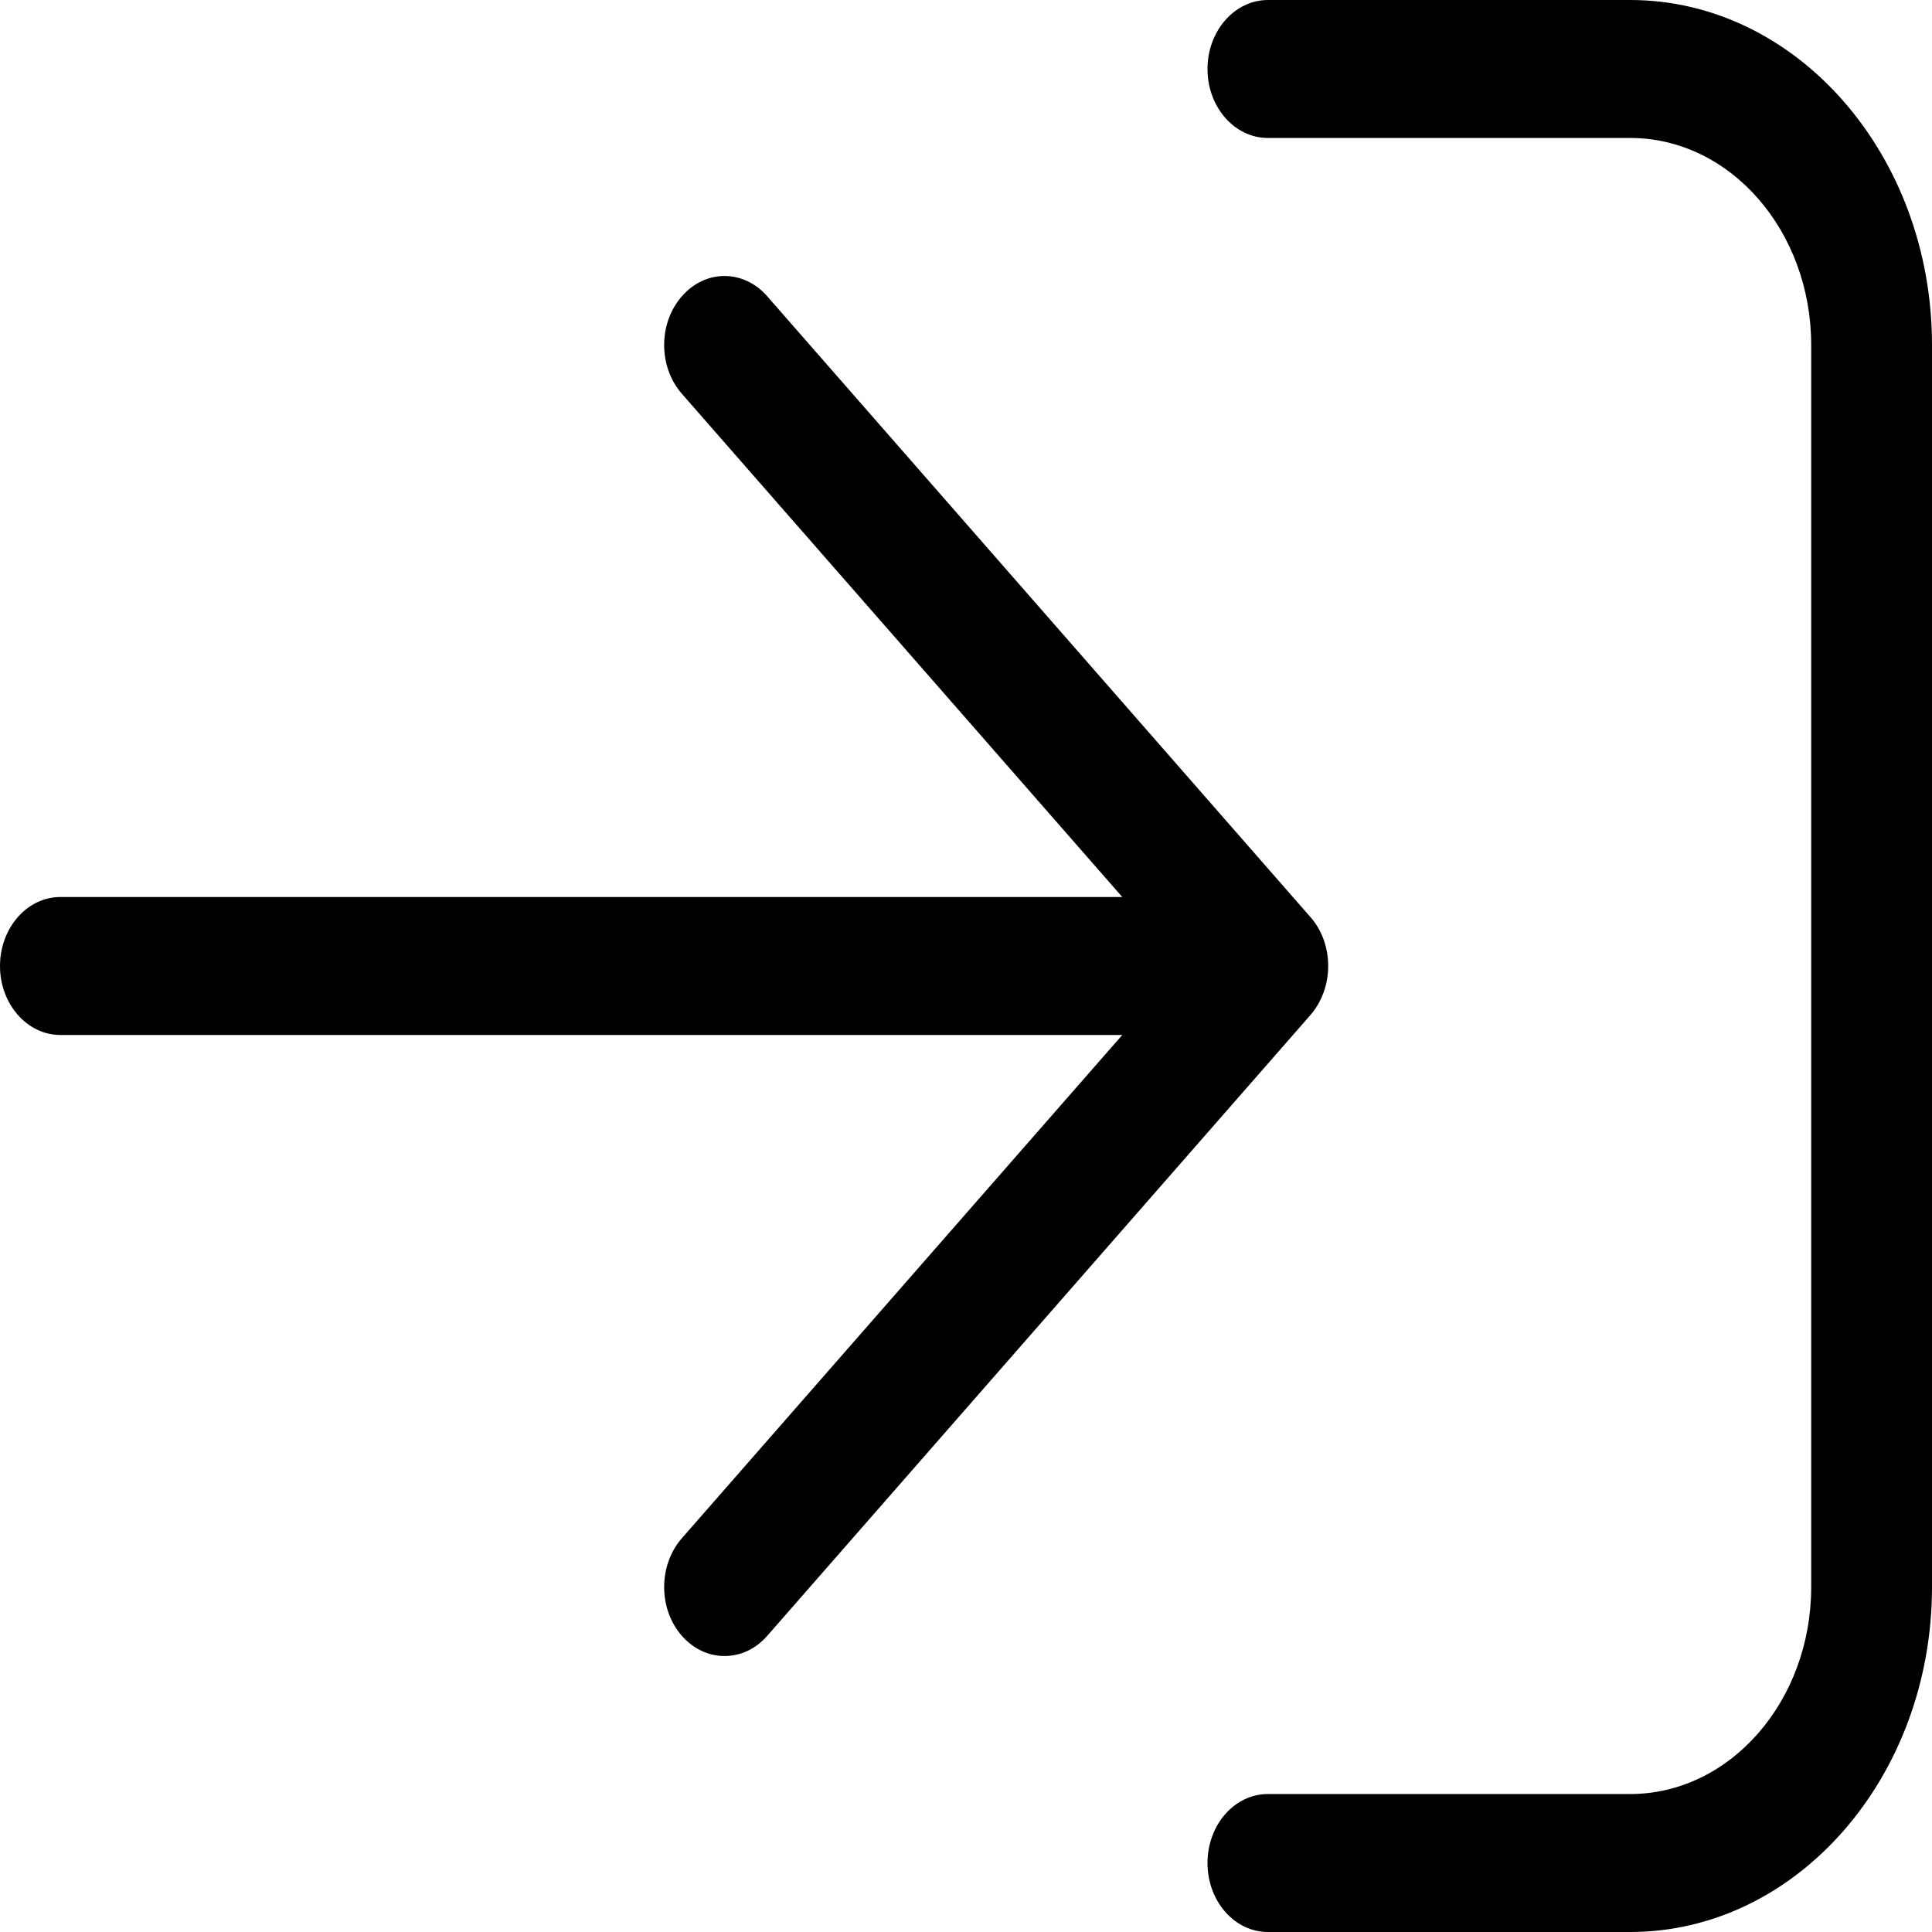 <?xml version="1.0" encoding="utf-8"?>
<svg xmlns="http://www.w3.org/2000/svg" width="17" height="17" viewBox="0 0 17 17">
    <path
        d="M 11.687 8.5 C 11.687 8.345 11.636 8.189 11.532 8.071 L 6.751 2.607 C 6.543 2.369 6.207 2.369 6 2.607 C 5.792 2.844 5.792 3.228 6 3.465 L 9.875 7.893 L 0.531 7.893 C 0.238 7.893 0 8.166 0 8.5 C 0 8.834 0.238 9.107 0.531 9.107 L 9.875 9.107 L 6 13.535 C 5.792 13.773 5.792 14.157 6 14.394 C 6.207 14.631 6.544 14.631 6.751 14.394 L 11.532 8.93 C 11.634 8.811 11.687 8.656 11.687 8.5 Z M 14.344 0 L 11.156 0 C 10.864 0 10.625 0.272 10.625 0.607 C 10.625 0.943 10.864 1.214 11.156 1.214 L 14.344 1.214 C 15.224 1.214 15.937 2.031 15.937 3.036 L 15.937 13.964 C 15.937 14.969 15.223 15.786 14.344 15.786 L 11.156 15.786 C 10.863 15.786 10.625 16.057 10.625 16.393 C 10.625 16.728 10.863 17 11.156 17 L 14.344 17 C 15.809 17 17 15.638 17 13.964 L 17 3.036 C 17 1.362 15.808 0 14.344 0 Z"/>
</svg>